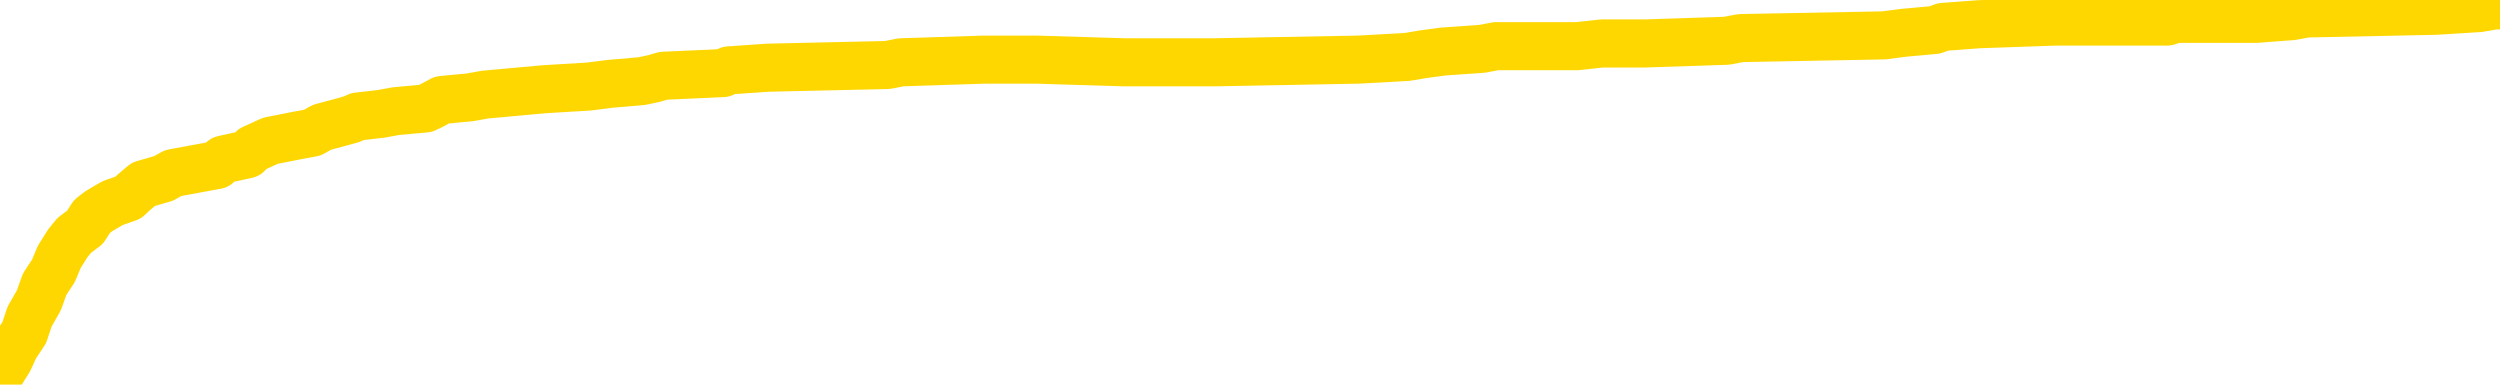 <svg xmlns="http://www.w3.org/2000/svg" version="1.1" viewBox="0 0 6500 1000">
	<path fill="none" stroke="gold" stroke-width="125" stroke-linecap="round" stroke-linejoin="round" d="M0 15752  L-796150 15752 L-795965 15745 L-795475 15731 L-795182 15724 L-794870 15710 L-794636 15703 L-794583 15689 L-794523 15675 L-794370 15668 L-794330 15654 L-794197 15647 L-793905 15640 L-793364 15640 L-792754 15633 L-792706 15633 L-792066 15626 L-792032 15626 L-791507 15626 L-791374 15619 L-790984 15604 L-790656 15590 L-790539 15576 L-790327 15562 L-789610 15562 L-789040 15555 L-788933 15555 L-788759 15548 L-788537 15534 L-788136 15527 L-788110 15513 L-787182 15499 L-787095 15485 L-787012 15471 L-786942 15457 L-786645 15450 L-786493 15436 L-784603 15443 L-784502 15443 L-784240 15443 L-783946 15450 L-783805 15436 L-783556 15436 L-783520 15429 L-783362 15422 L-782898 15407 L-782645 15400 L-782433 15386 L-782182 15379 L-781833 15372 L-780906 15358 L-780812 15344 L-780401 15337 L-779230 15323 L-778041 15316 L-777949 15302 L-777922 15288 L-777655 15274 L-777357 15260 L-777228 15246 L-777190 15232 L-776376 15232 L-775992 15239 L-774931 15246 L-774870 15246 L-774605 15386 L-774134 15520 L-773941 15654 L-773678 15787 L-773341 15780 L-773205 15773 L-772750 15766 L-772006 15759 L-771989 15752 L-771824 15738 L-771755 15738 L-771239 15731 L-770211 15731 L-770014 15724 L-769526 15717 L-769164 15710 L-768755 15710 L-768370 15717 L-766666 15717 L-766568 15717 L-766496 15717 L-766435 15717 L-766251 15710 L-765914 15710 L-765274 15703 L-765197 15696 L-765135 15696 L-764949 15689 L-764869 15689 L-764692 15682 L-764673 15675 L-764443 15675 L-764055 15668 L-763166 15668 L-763127 15661 L-763039 15654 L-763011 15640 L-762003 15633 L-761853 15619 L-761829 15612 L-761696 15604 L-761657 15597 L-760398 15590 L-760340 15590 L-759801 15583 L-759748 15583 L-759702 15583 L-759306 15576 L-759167 15569 L-758967 15562 L-758820 15562 L-758656 15562 L-758379 15569 L-758020 15569 L-757468 15562 L-756823 15555 L-756564 15541 L-756410 15534 L-756010 15527 L-755969 15520 L-755849 15513 L-755787 15520 L-755773 15520 L-755679 15520 L-755386 15513 L-755235 15485 L-754904 15471 L-754827 15457 L-754751 15450 L-754524 15429 L-754458 15415 L-754230 15400 L-754177 15386 L-754013 15379 L-753007 15372 L-752824 15365 L-752273 15358 L-751880 15344 L-751482 15337 L-750632 15323 L-750554 15316 L-749975 15309 L-749533 15309 L-749292 15302 L-749135 15302 L-748734 15288 L-748714 15288 L-748269 15281 L-747863 15274 L-747728 15260 L-747552 15246 L-747416 15232 L-747166 15218 L-746166 15210 L-746084 15203 L-745948 15196 L-745910 15189 L-745020 15182 L-744804 15175 L-744361 15168 L-744243 15161 L-744187 15154 L-743510 15154 L-743410 15147 L-743381 15147 L-742040 15140 L-741634 15133 L-741594 15126 L-740666 15119 L-740568 15112 L-740435 15105 L-740031 15098 L-740004 15091 L-739911 15084 L-739695 15077 L-739284 15063 L-738130 15049 L-737839 15035 L-737810 15021 L-737202 15014 L-736952 14999 L-736932 14992 L-736003 14985 L-735951 14971 L-735829 14964 L-735812 14950 L-735656 14943 L-735480 14929 L-735344 14922 L-735287 14915 L-735179 14908 L-735094 14901 L-734861 14894 L-734786 14887 L-734477 14880 L-734360 14873 L-734190 14866 L-734099 14859 L-733996 14859 L-733973 14852 L-733896 14852 L-733798 14838 L-733431 14831 L-733326 14824 L-732823 14817 L-732371 14809 L-732333 14802 L-732309 14795 L-732268 14788 L-732139 14781 L-732038 14774 L-731597 14767 L-731315 14760 L-730722 14753 L-730592 14746 L-730318 14732 L-730165 14725 L-730012 14718 L-729927 14704 L-729849 14697 L-729663 14690 L-729612 14690 L-729585 14683 L-729505 14676 L-729482 14669 L-729199 14655 L-728595 14641 L-727599 14634 L-727301 14627 L-726568 14620 L-726323 14612 L-726233 14605 L-725656 14598 L-724957 14591 L-724205 14584 L-723887 14577 L-723504 14563 L-723427 14556 L-722792 14549 L-722607 14542 L-722519 14542 L-722390 14542 L-722077 14535 L-722027 14528 L-721885 14521 L-721864 14514 L-720896 14507 L-720351 14500 L-719872 14500 L-719811 14500 L-719488 14500 L-719466 14493 L-719404 14493 L-719194 14486 L-719117 14479 L-719062 14472 L-719040 14465 L-719000 14458 L-718985 14451 L-718227 14444 L-718211 14437 L-717412 14430 L-717259 14423 L-716354 14415 L-715848 14408 L-715618 14394 L-715577 14394 L-715462 14387 L-715285 14380 L-714531 14387 L-714396 14380 L-714232 14373 L-713914 14366 L-713738 14352 L-712716 14338 L-712692 14324 L-712441 14317 L-712228 14303 L-711594 14296 L-711356 14282 L-711324 14268 L-711146 14254 L-711065 14240 L-710976 14233 L-710911 14219 L-710471 14204 L-710448 14197 L-709907 14190 L-709651 14183 L-709156 14176 L-708279 14169 L-708242 14162 L-708189 14155 L-708148 14148 L-708031 14141 L-707755 14134 L-707547 14120 L-707350 14106 L-707327 14092 L-707277 14078 L-707237 14071 L-707160 14064 L-706562 14050 L-706502 14043 L-706399 14036 L-706244 14029 L-705612 14022 L-704932 14014 L-704629 14000 L-704282 13993 L-704084 13986 L-704036 13972 L-703716 13965 L-703088 13958 L-702942 13951 L-702905 13944 L-702847 13937 L-702771 13923 L-702529 13923 L-702441 13916 L-702347 13909 L-702053 13902 L-701919 13895 L-701859 13888 L-701822 13874 L-701550 13874 L-700544 13867 L-700368 13860 L-700317 13860 L-700025 13853 L-699832 13839 L-699499 13832 L-698993 13825 L-698431 13810 L-698416 13796 L-698399 13789 L-698299 13775 L-698184 13761 L-698145 13747 L-698107 13740 L-698042 13740 L-698014 13733 L-697875 13740 L-697582 13740 L-697532 13740 L-697427 13740 L-697162 13733 L-696697 13726 L-696553 13726 L-696498 13712 L-696441 13705 L-696250 13698 L-695885 13691 L-695670 13691 L-695476 13691 L-695418 13691 L-695359 13677 L-695205 13670 L-694935 13663 L-694505 13698 L-694490 13698 L-694413 13691 L-694349 13684 L-694219 13635 L-694196 13628 L-693912 13621 L-693864 13613 L-693809 13606 L-693347 13599 L-693308 13599 L-693268 13592 L-693077 13585 L-692597 13578 L-692110 13571 L-692093 13564 L-692055 13557 L-691799 13550 L-691722 13536 L-691492 13529 L-691476 13515 L-691181 13501 L-690739 13494 L-690292 13487 L-689787 13480 L-689634 13473 L-689347 13466 L-689307 13452 L-688976 13445 L-688754 13438 L-688237 13424 L-688161 13416 L-687913 13402 L-687719 13388 L-687659 13381 L-686882 13374 L-686808 13374 L-686578 13367 L-686561 13367 L-686499 13360 L-686304 13353 L-685840 13353 L-685816 13346 L-685687 13346 L-684386 13346 L-684369 13346 L-684292 13339 L-684198 13339 L-683981 13339 L-683829 13332 L-683651 13339 L-683597 13346 L-683310 13353 L-683270 13353 L-682900 13353 L-682460 13353 L-682277 13353 L-681956 13346 L-681661 13346 L-681215 13332 L-681143 13325 L-680681 13311 L-680243 13304 L-680061 13297 L-678607 13283 L-678475 13276 L-678018 13262 L-677792 13255 L-677405 13241 L-676889 13227 L-675935 13212 L-675140 13198 L-674466 13191 L-674040 13177 L-673729 13170 L-673499 13149 L-672816 13128 L-672803 13107 L-672593 13079 L-672571 13072 L-672397 13058 L-671447 13051 L-671179 13037 L-670363 13030 L-670053 13015 L-670015 13008 L-669958 12994 L-669341 12987 L-668703 12973 L-667077 12966 L-666403 12959 L-665761 12959 L-665684 12959 L-665627 12959 L-665592 12959 L-665563 12952 L-665451 12938 L-665434 12931 L-665411 12924 L-665257 12917 L-665204 12903 L-665126 12896 L-665007 12889 L-664909 12882 L-664792 12875 L-664522 12861 L-664252 12854 L-664235 12840 L-664035 12833 L-663888 12818 L-663661 12811 L-663527 12804 L-663219 12797 L-663159 12790 L-662805 12776 L-662457 12769 L-662356 12762 L-662292 12748 L-662232 12741 L-661847 12727 L-661466 12720 L-661362 12713 L-661102 12706 L-660831 12692 L-660672 12685 L-660639 12678 L-660577 12671 L-660436 12664 L-660252 12657 L-660207 12650 L-659919 12650 L-659903 12643 L-659670 12643 L-659609 12636 L-659571 12636 L-658991 12629 L-658857 12621 L-658834 12593 L-658816 12544 L-658798 12488 L-658782 12432 L-658758 12375 L-658742 12333 L-658720 12284 L-658704 12235 L-658681 12206 L-658664 12178 L-658642 12157 L-658625 12143 L-658576 12122 L-658504 12101 L-658470 12066 L-658446 12038 L-658410 12009 L-658369 11981 L-658332 11967 L-658316 11939 L-658292 11918 L-658255 11904 L-658238 11883 L-658215 11869 L-658197 11855 L-658178 11841 L-658162 11827 L-658133 11805 L-658107 11784 L-658062 11777 L-658045 11763 L-658003 11756 L-657955 11742 L-657885 11728 L-657869 11714 L-657853 11700 L-657791 11693 L-657752 11686 L-657713 11679 L-657547 11672 L-657482 11665 L-657466 11658 L-657421 11644 L-657363 11637 L-657150 11630 L-657117 11622 L-657075 11615 L-656997 11608 L-656459 11601 L-656381 11594 L-656277 11580 L-656188 11573 L-656012 11566 L-655661 11559 L-655505 11552 L-655068 11545 L-654911 11538 L-654781 11531 L-654077 11517 L-653876 11510 L-652916 11496 L-652433 11489 L-652334 11489 L-652242 11482 L-651997 11475 L-651924 11468 L-651481 11454 L-651385 11447 L-651370 11440 L-651353 11433 L-651329 11425 L-650863 11418 L-650646 11411 L-650506 11404 L-650212 11397 L-650124 11390 L-650082 11383 L-650053 11376 L-649880 11369 L-649821 11362 L-649745 11355 L-649664 11348 L-649595 11348 L-649285 11341 L-649200 11334 L-648986 11327 L-648951 11320 L-648268 11313 L-648169 11306 L-647964 11299 L-647918 11292 L-647639 11285 L-647577 11278 L-647560 11264 L-647482 11257 L-647174 11243 L-647149 11236 L-647096 11221 L-647073 11214 L-646950 11207 L-646815 11193 L-646570 11186 L-646445 11186 L-645798 11179 L-645782 11179 L-645757 11179 L-645577 11165 L-645501 11158 L-645409 11151 L-644981 11144 L-644565 11137 L-644172 11123 L-644094 11116 L-644075 11109 L-643711 11102 L-643475 11095 L-643247 11088 L-642934 11081 L-642856 11074 L-642775 11060 L-642597 11046 L-642581 11039 L-642316 11024 L-642236 11017 L-642006 11010 L-641780 11003 L-641464 11003 L-641289 10996 L-640928 10996 L-640536 10989 L-640467 10975 L-640403 10968 L-640262 10954 L-640211 10947 L-640109 10933 L-639607 10926 L-639410 10919 L-639163 10912 L-638978 10905 L-638678 10898 L-638602 10891 L-638436 10877 L-637552 10870 L-637523 10856 L-637400 10842 L-636821 10835 L-636743 10827 L-636030 10827 L-635718 10827 L-635505 10827 L-635488 10827 L-635102 10827 L-634577 10813 L-634130 10806 L-633801 10799 L-633648 10792 L-633322 10792 L-633144 10785 L-633062 10785 L-632856 10771 L-632681 10764 L-631752 10757 L-630862 10750 L-630823 10743 L-630595 10743 L-630216 10736 L-629428 10729 L-629194 10722 L-629118 10715 L-628761 10708 L-628189 10694 L-627922 10687 L-627536 10680 L-627432 10680 L-627262 10680 L-626644 10680 L-626432 10680 L-626124 10680 L-626071 10673 L-625944 10666 L-625891 10659 L-625771 10652 L-625435 10638 L-624476 10630 L-624345 10616 L-624143 10609 L-623512 10602 L-623200 10595 L-622786 10588 L-622759 10581 L-622614 10574 L-622194 10567 L-620861 10567 L-620814 10560 L-620686 10546 L-620669 10539 L-620091 10525 L-619885 10518 L-619856 10511 L-619815 10504 L-619757 10497 L-619720 10490 L-619641 10483 L-619499 10476 L-619044 10469 L-618926 10462 L-618641 10455 L-618268 10448 L-618172 10441 L-617845 10434 L-617491 10426 L-617321 10419 L-617273 10412 L-617164 10405 L-617075 10398 L-617047 10391 L-616971 10377 L-616668 10370 L-616634 10356 L-616562 10349 L-616194 10342 L-615859 10335 L-615778 10335 L-615558 10328 L-615387 10321 L-615359 10314 L-614862 10307 L-614313 10293 L-613432 10286 L-613334 10272 L-613257 10265 L-612982 10258 L-612735 10244 L-612661 10237 L-612599 10222 L-612481 10215 L-612438 10208 L-612328 10201 L-612251 10187 L-611551 10180 L-611305 10173 L-611265 10166 L-611109 10159 L-610510 10159 L-610283 10159 L-610191 10159 L-609716 10159 L-609118 10145 L-608599 10138 L-608578 10131 L-608432 10124 L-608112 10124 L-607570 10124 L-607338 10124 L-607168 10124 L-606681 10117 L-606454 10110 L-606369 10103 L-606023 10096 L-605697 10096 L-605174 10089 L-604846 10082 L-604246 10075 L-604048 10061 L-603996 10054 L-603956 10047 L-603675 10040 L-602990 10025 L-602680 10018 L-602655 10004 L-602464 9997 L-602241 9990 L-602155 9983 L-601491 9969 L-601467 9962 L-601245 9948 L-600915 9941 L-600563 9927 L-600358 9920 L-600126 9906 L-599868 9899 L-599678 9885 L-599631 9878 L-599404 9871 L-599369 9864 L-599213 9857 L-598999 9850 L-598825 9843 L-598734 9836 L-598457 9828 L-598213 9821 L-597898 9814 L-597472 9814 L-597434 9814 L-596951 9814 L-596718 9814 L-596506 9807 L-596280 9800 L-595730 9800 L-595483 9793 L-594649 9793 L-594593 9786 L-594571 9779 L-594413 9772 L-593952 9765 L-593911 9758 L-593571 9744 L-593438 9737 L-593215 9730 L-592643 9723 L-592171 9716 L-591976 9709 L-591784 9702 L-591594 9695 L-591492 9688 L-591124 9681 L-591078 9674 L-590996 9667 L-589703 9660 L-589655 9653 L-589386 9653 L-589241 9653 L-588690 9653 L-588573 9646 L-588492 9639 L-588132 9631 L-587909 9624 L-587627 9617 L-587298 9603 L-586790 9596 L-586678 9589 L-586599 9582 L-586435 9575 L-586140 9575 L-585672 9575 L-585475 9582 L-585425 9582 L-584775 9575 L-584653 9568 L-584199 9568 L-584163 9561 L-583695 9554 L-583584 9547 L-583568 9540 L-583352 9540 L-583171 9533 L-582639 9533 L-581609 9533 L-581410 9526 L-580952 9519 L-580003 9505 L-579905 9498 L-579551 9484 L-579490 9477 L-579476 9470 L-579440 9463 L-579071 9456 L-578951 9449 L-578709 9442 L-578545 9434 L-578358 9427 L-578237 9420 L-577166 9406 L-576308 9399 L-576096 9385 L-575999 9378 L-575825 9364 L-575491 9357 L-575420 9350 L-575362 9343 L-575186 9343 L-574798 9336 L-574562 9329 L-574451 9322 L-574334 9315 L-573353 9308 L-573328 9301 L-572733 9287 L-572701 9287 L-572552 9280 L-572268 9273 L-571356 9273 L-570410 9273 L-570257 9266 L-570155 9266 L-570023 9259 L-569880 9252 L-569854 9245 L-569739 9238 L-569521 9230 L-568839 9223 L-568710 9216 L-568407 9209 L-568167 9195 L-567834 9188 L-567195 9181 L-566853 9167 L-566791 9160 L-566636 9160 L-565714 9160 L-565244 9160 L-565200 9160 L-565187 9153 L-565146 9146 L-565124 9139 L-565097 9132 L-564953 9125 L-564531 9118 L-564195 9118 L-564004 9111 L-563576 9111 L-563388 9104 L-562999 9090 L-562465 9083 L-562092 9076 L-562070 9076 L-561820 9069 L-561702 9062 L-561626 9055 L-561491 9048 L-561451 9041 L-561371 9033 L-560977 9026 L-560481 9019 L-560369 9005 L-560196 8998 L-559888 8991 L-559440 8984 L-559117 8977 L-558975 8963 L-558548 8949 L-558394 8935 L-558339 8921 L-557525 8914 L-557506 8907 L-557134 8900 L-557077 8900 L-555948 8893 L-555880 8893 L-555322 8886 L-555127 8879 L-554991 8872 L-554757 8865 L-554410 8858 L-554376 8844 L-554340 8836 L-554272 8822 L-553923 8815 L-553751 8808 L-553266 8801 L-553250 8794 L-552925 8787 L-552767 8780 L-551626 8766 L-551602 8759 L-551410 8745 L-551216 8738 L-550966 8731 L-550949 8724 L-549929 8717 L-549631 8710 L-549556 8703 L-549420 8689 L-549244 8682 L-548667 8668 L-548451 8661 L-548388 8654 L-548257 8647 L-548220 8632 L-547697 8625 L-547559 11397 L-547545 11397 L-547522 11397 L-547501 11397 L-547274 8618 L-546498 8618 L-546457 8618 L-546089 8618 L-546011 8611 L-545959 8604 L-545286 8597 L-544543 8590 L-544118 8590 L-543671 8583 L-542609 8576 L-542297 8562 L-541887 8562 L-541815 8555 L-541291 8555 L-541196 8555 L-541179 8555 L-540734 8548 L-540548 8534 L-539768 8520 L-539096 8513 L-538684 8492 L-538452 8478 L-538311 8471 L-538230 8457 L-538209 8450 L-538133 8450 L-538005 8443 L-537688 8450 L-537464 8450 L-537139 8443 L-537077 8443 L-536707 8443 L-536674 8443 L-536465 8443 L-535797 8443 L-535720 8443 L-535562 8428 L-535451 8428 L-535125 8421 L-534970 8414 L-534629 8414 L-534572 8400 L-534234 8386 L-534030 8379 L-533977 8365 L-532601 8358 L-532471 8351 L-532038 8344 L-531717 8337 L-530890 8323 L-530766 8316 L-530035 8302 L-529880 8288 L-529839 8281 L-529785 8274 L-529762 8267 L-529648 8260 L-529352 8253 L-529062 8246 L-529007 8238 L-528887 8231 L-528856 8224 L-528757 8217 L-528313 8217 L-528161 8210 L-527326 8210 L-526784 8203 L-526449 8203 L-526434 8196 L-526358 8189 L-526242 8182 L-526047 8175 L-525783 8168 L-524948 8161 L-524852 8154 L-524330 8147 L-524289 8140 L-524189 8133 L-523361 8133 L-523226 8126 L-522887 8126 L-522333 8119 L-521954 8112 L-521791 8105 L-521481 8098 L-520668 8091 L-520362 8084 L-520094 8084 L-519772 8084 L-519451 8091 L-519176 8091 L-518347 8077 L-518252 8070 L-518160 8049 L-518055 8027 L-517668 8006 L-517188 7992 L-517172 7985 L-517053 7978 L-516685 7964 L-516590 7957 L-515756 7943 L-515679 7936 L-515380 7929 L-515289 7922 L-514882 7908 L-514772 7894 L-514072 7887 L-513599 7880 L-513539 7873 L-513320 7859 L-513047 7852 L-512934 7845 L-511906 7837 L-511520 7830 L-511500 7823 L-511167 7816 L-510922 7809 L-510489 7802 L-510379 7795 L-510261 7788 L-509809 7774 L-509219 7767 L-508883 7760 L-506990 7753 L-506876 7739 L-506664 7732 L-505346 7725 L-505239 6142 L-505174 4580 L-505137 3138 L-505075 3138 L-504576 4707 L-503901 6255 L-503879 7683 L-503609 7669 L-502640 7669 L-501951 7662 L-501789 7655 L-501248 7648 L-501159 7640 L-500139 7633 L-499192 7619 L-498826 7626 L-498723 7633 L-498135 7633 L-498076 7633 L-497975 7626 L-497535 7612 L-497427 7605 L-496986 7598 L-495986 7577 L-495729 7556 L-495627 7535 L-495496 7521 L-495130 7507 L-494549 7493 L-494518 7486 L-494202 7479 L-492220 7472 L-492104 7465 L-492036 7465 L-491677 7458 L-490059 7451 L-489881 7451 L-489737 7451 L-488915 7458 L-488862 7465 L-488807 7465 L-488373 7465 L-487393 7472 L-487319 7472 L-486234 7465 L-486021 7465 L-485305 7451 L-484916 7443 L-484698 7429 L-484378 7415 L-483884 7401 L-483757 7394 L-483528 7380 L-483295 7366 L-483236 7359 L-482947 7352 L-482675 7338 L-481645 7331 L-479980 7324 L-479560 7317 L-479423 7310 L-479267 7310 L-478962 7303 L-478734 7289 L-478575 7282 L-478416 7268 L-478247 7254 L-478199 7247 L-478146 7239 L-478124 7239 L-477738 7232 L-477489 7232 L-477218 7232 L-477057 7232 L-476968 7232 L-475309 7232 L-475144 7239 L-474764 7232 L-474304 7232 L-473694 7218 L-472601 7211 L-472170 7204 L-472139 7197 L-472076 7190 L-472059 7183 L-470355 7176 L-470313 7169 L-469847 7162 L-469660 7155 L-469628 7141 L-469032 7134 L-468983 7127 L-468660 7120 L-468609 7113 L-468399 7106 L-468381 7099 L-468115 7085 L-468062 7078 L-467593 7071 L-467082 7057 L-467004 7057 L-466710 7050 L-466693 7042 L-466654 7035 L-466583 7028 L-466426 7021 L-465480 7021 L-465424 7021 L-464903 7021 L-464710 7014 L-464609 7014 L-464384 7007 L-463874 7007 L-463486 7197 L-463416 7197 L-463068 7190 L-462711 7183 L-461582 6979 L-461530 6965 L-461304 6958 L-461271 6951 L-461146 6937 L-461047 6937 L-460782 6937 L-460042 6944 L-459463 6944 L-459170 6944 L-458464 6944 L-458285 6937 L-458262 6937 L-457626 6930 L-457315 6923 L-456918 6923 L-456889 6916 L-456868 6909 L-456714 6902 L-456029 6902 L-456012 6902 L-455672 6902 L-455400 6895 L-455363 6888 L-455307 6874 L-455285 6867 L-455213 6860 L-454881 6853 L-454775 6845 L-454746 6831 L-454548 6824 L-454395 6817 L-453527 6810 L-452964 6796 L-452948 6796 L-452847 6789 L-452745 6796 L-452598 6796 L-452520 6796 L-452482 6789 L-452427 6782 L-452353 6775 L-452209 6768 L-451727 6768 L-451322 6761 L-450456 6768 L-450436 6768 L-450178 6768 L-450102 6768 L-450073 6761 L-450062 6747 L-450045 6740 L-449752 6733 L-449713 6726 L-449641 6719 L-449567 6712 L-449362 6705 L-449202 6684 L-448901 6663 L-448823 6634 L-448806 6613 L-448590 6599 L-448359 6599 L-448249 6606 L-447879 6613 L-447721 6613 L-447489 6613 L-447321 6613 L-447176 6606 L-447044 6599 L-445768 6585 L-445364 6571 L-445304 6564 L-445187 6550 L-444762 6543 L-444746 6529 L-444684 6522 L-444411 6508 L-444299 6501 L-444016 6487 L-443739 6480 L-443314 6466 L-443292 6459 L-443213 6452 L-443088 6444 L-442501 6437 L-442110 6430 L-441775 6423 L-441185 6416 L-441083 6416 L-440913 6409 L-440776 6409 L-439949 6402 L-438763 6395 L-438727 6388 L-438672 6388 L-438451 6381 L-438246 6381 L-438092 6381 L-437835 6374 L-437759 6367 L-437216 6360 L-437179 6353 L-436931 6346 L-436543 6339 L-435717 6332 L-435359 6325 L-435049 6325 L-434791 6318 L-434567 6311 L-434161 6304 L-434044 6297 L-433861 6290 L-433808 6290 L-433619 6283 L-433449 6276 L-433420 6269 L-433139 6262 L-432829 6255 L-432691 6247 L-432381 6240 L-432187 6240 L-432172 6233 L-431453 6233 L-431319 6219 L-431021 6212 L-430931 6205 L-430330 6205 L-430292 6198 L-430213 6191 L-429593 6184 L-429442 6170 L-429401 6163 L-429090 6156 L-428899 6149 L-428706 6135 L-428650 6121 L-428341 6114 L-428289 6107 L-428234 6114 L-428209 6114 L-428084 6114 L-427273 6107 L-427197 6100 L-426656 6093 L-426387 6086 L-425728 6079 L-424820 6072 L-424579 6065 L-424047 6058 L-423830 6051 L-422722 6058 L-422672 6058 L-421896 6058 L-421349 6051 L-421237 6043 L-421085 6029 L-421029 6022 L-420864 6015 L-420487 6008 L-420039 6001 L-419984 5994 L-419830 5987 L-419150 5980 L-418930 5973 L-418412 5966 L-417563 5952 L-417547 5945 L-415756 5938 L-415202 5931 L-415085 5924 L-414079 5917 L-414042 5910 L-413809 5910 L-413717 5910 L-413677 5910 L-413345 5903 L-412993 5896 L-412728 5882 L-412441 5875 L-412130 5861 L-411876 5846 L-411782 5839 L-411292 5832 L-411085 5825 L-410519 5818 L-410405 5825 L-410054 5818 L-410003 5818 L-409962 5818 L-409359 5804 L-408625 5790 L-408044 5776 L-407808 5762 L-407268 5741 L-407116 5727 L-406614 5720 L-406404 5706 L-406381 5706 L-406322 5699 L-405360 5699 L-405182 5692 L-404740 5685 L-404716 5671 L-404561 5664 L-404479 5664 L-404329 5671 L-403682 5671 L-403632 5664 L-402512 5657 L-401528 5649 L-401467 5642 L-400746 5635 L-399881 5628 L-399502 5621 L-399284 5621 L-398524 5614 L-398472 5607 L-398163 5593 L-397312 5593 L-397118 5586 L-396942 5579 L-396717 5579 L-396591 5572 L-396399 5572 L-396166 5565 L-395996 5572 L-395710 5565 L-395431 5565 L-395348 5558 L-395177 5551 L-395161 5537 L-395006 5530 L-394967 5523 L-394192 5516 L-394115 5516 L-393883 5502 L-393456 5495 L-393111 5488 L-392528 5481 L-392259 5481 L-392000 5481 L-391871 5467 L-391854 5460 L-391740 5453 L-391717 5445 L-391483 5438 L-391447 5431 L-390130 5431 L-390075 5424 L-389396 5410 L-388823 5410 L-388698 5410 L-388545 5410 L-388468 5410 L-388156 5396 L-387883 5389 L-387794 5375 L-387692 5375 L-386764 5368 L-386688 5368 L-386324 5368 L-386299 5361 L-386263 5354 L-385487 5340 L-385395 5333 L-385255 5326 L-384854 5319 L-384592 5319 L-384349 5326 L-384134 5319 L-384054 5319 L-383978 5319 L-383901 5319 L-383714 5326 L-383648 5326 L-383398 5326 L-383343 5319 L-383206 5312 L-383126 5298 L-383013 5291 L-382789 5284 L-382625 5277 L-382584 5270 L-382415 5263 L-382044 5256 L-382029 5248 L-381913 5241 L-381192 5234 L-381156 5227 L-381023 5227 L-380675 5220 L-380264 5220 L-380228 5220 L-380150 5213 L-380111 5206 L-379747 5199 L-379542 5192 L-379527 5185 L-379182 5178 L-378833 5178 L-378508 5178 L-378406 5171 L-378253 5171 L-378059 5164 L-377827 5164 L-377735 5164 L-377579 5164 L-377502 5164 L-377461 5157 L-377348 5150 L-377324 5143 L-377074 5143 L-376935 5129 L-376357 5108 L-375529 5094 L-375041 5080 L-374920 5073 L-374881 5066 L-374868 5059 L-374716 5044 L-374615 5030 L-374382 5023 L-373992 5009 L-373688 5002 L-373672 4995 L-373501 4988 L-373263 4974 L-372666 4974 L-372062 4967 L-372023 4967 L-371982 4967 L-371829 4960 L-371776 4953 L-371714 4946 L-371645 4939 L-371591 4925 L-371566 4918 L-371519 4911 L-371424 4897 L-371287 4890 L-371134 4883 L-371002 4876 L-370961 4876 L-370925 4869 L-370863 4862 L-370590 4847 L-370276 4840 L-370235 4826 L-370150 4819 L-369972 4812 L-369735 4805 L-369377 4798 L-369347 4791 L-368778 4784 L-368655 4777 L-368419 4770 L-368397 4770 L-368115 4763 L-367830 4763 L-367574 4763 L-367002 4756 L-366706 4749 L-366630 4742 L-365931 4735 L-365853 4728 L-365818 4721 L-365792 4714 L-365740 4700 L-365546 4693 L-365406 4679 L-365370 4672 L-365330 4665 L-364734 4658 L-364502 4650 L-364219 4700 L-364164 4742 L-364090 4791 L-364012 4833 L-363776 4819 L-363532 4812 L-363397 4805 L-363290 4798 L-363210 4791 L-362823 4777 L-362696 4770 L-362544 4763 L-362506 4756 L-362360 4749 L-362138 4742 L-361965 4735 L-361896 4728 L-361074 4714 L-361058 4714 L-360763 4707 L-359976 4700 L-359666 4700 L-359520 4693 L-359292 4686 L-359091 4672 L-358154 4665 L-358117 4658 L-358094 4650 L-358054 4636 L-357785 4629 L-357188 4622 L-357125 4615 L-357089 4608 L-357072 4601 L-356377 4601 L-356176 4601 L-356144 4601 L-355811 4601 L-355703 4594 L-355078 4580 L-354574 4573 L-354537 4559 L-354095 4559 L-353998 4552 L-353840 4552 L-353526 4552 L-353514 4552 L-353074 4559 L-352592 4566 L-352463 4566 L-352143 4566 L-352074 4559 L-351770 4559 L-351594 4552 L-351401 4545 L-351158 4531 L-350960 4517 L-350935 4503 L-350357 4496 L-350287 4489 L-349877 4482 L-349823 4475 L-349777 4468 L-349413 4461 L-349266 4453 L-349061 4446 L-348965 4446 L-348810 4439 L-348748 4432 L-348600 4418 L-348500 4411 L-347943 4411 L-347921 4425 L-347749 4432 L-347207 4439 L-347146 4439 L-347092 4425 L-347063 4411 L-346992 4404 L-346976 4390 L-346912 4383 L-346876 4369 L-346721 4362 L-346395 4355 L-345829 4348 L-345815 4341 L-345753 4327 L-345651 4313 L-345605 4313 L-345362 4306 L-344940 4306 L-344786 4306 L-343044 4292 L-342502 4285 L-341559 4278 L-341150 4271 L-340608 4257 L-340412 4249 L-340243 4242 L-339948 4235 L-339833 4228 L-339818 4228 L-339663 4221 L-339523 4214 L-339447 4200 L-339315 4200 L-338967 4200 L-338596 4207 L-337998 4207 L-337822 4207 L-337666 4200 L-337397 4193 L-337246 4193 L-336955 4214 L-336931 4228 L-336848 4242 L-336620 4257 L-335921 4249 L-335794 4242 L-335363 4235 L-335269 4228 L-334064 4228 L-334015 4221 L-333721 4221 L-333318 4214 L-333042 4200 L-333023 4193 L-332905 4186 L-332829 4179 L-332647 4172 L-332167 4165 L-331716 4151 L-331306 4144 L-331275 4137 L-330857 4130 L-330743 4130 L-330625 4130 L-330610 4130 L-330415 4123 L-330394 4109 L-330162 4102 L-329718 4095 L-329399 4081 L-328934 4081 L-328769 4074 L-328614 4067 L-328458 4067 L-328005 4067 L-327686 4067 L-327631 4074 L-327260 4074 L-327222 4081 L-326895 4081 L-326779 4074 L-326680 4067 L-326354 4052 L-325967 4045 L-325706 4038 L-325348 4024 L-325091 4017 L-322921 4010 L-322872 4003 L-322849 3996 L-322438 3996 L-322376 3996 L-322306 4003 L-322075 4003 L-321764 3996 L-321461 3982 L-321417 3975 L-321109 3968 L-320976 3961 L-320759 3954 L-320047 3947 L-319892 3947 L-319754 3940 L-319605 3940 L-319584 3940 L-319390 3933 L-319364 3926 L-319273 3919 L-319251 3912 L-319235 3905 L-319135 3898 L-318206 3891 L-317748 3891 L-316656 3877 L-316234 3877 L-315830 3870 L-315791 3863 L-315538 3855 L-314763 3841 L-314747 3834 L-314722 3827 L-314529 3820 L-313793 3813 L-313524 3806 L-313483 3799 L-313084 3785 L-313059 3778 L-312270 3771 L-311590 3764 L-310219 3757 L-309949 3750 L-309900 3743 L-309363 3729 L-309330 3722 L-309228 3708 L-308904 3701 L-308825 3694 L-308556 3694 L-307643 3687 L-307505 3687 L-307256 3673 L-306710 3673 L-306288 3666 L-306095 3658 L-306080 3658 L-305942 3644 L-305848 3637 L-305721 3630 L-305461 3623 L-305436 3609 L-305345 3602 L-305035 3595 L-304974 3588 L-304857 3588 L-304508 3588 L-303697 3588 L-303466 3574 L-302637 3574 L-302405 3560 L-302188 3553 L-301669 3553 L-301031 3546 L-300615 3539 L-300293 3532 L-299812 3525 L-299386 3525 L-299325 3518 L-298977 3518 L-298936 3511 L-298922 3504 L-298823 3490 L-298777 3490 L-298292 3483 L-297491 3483 L-297156 3483 L-296075 3476 L-295595 3469 L-295572 3462 L-295432 3454 L-294876 3447 L-294180 3440 L-293871 3433 L-293649 3426 L-293544 3419 L-293442 3405 L-292770 3398 L-292676 3391 L-292654 3391 L-292577 3384 L-292399 3384 L-292227 3384 L-292046 3377 L-292033 3370 L-291957 3363 L-291792 3356 L-291277 3349 L-291262 3342 L-291121 3342 L-290759 3335 L-290734 3335 L-290604 3328 L-290579 3321 L-290217 3314 L-289692 3300 L-289598 3293 L-289382 3279 L-289289 3272 L-289264 3265 L-288800 3257 L-288723 3257 L-288321 3250 L-287870 3250 L-286618 3243 L-286580 3236 L-286148 3229 L-286115 3222 L-285396 3215 L-285220 3208 L-285085 3201 L-284778 3194 L-284723 3187 L-284698 3173 L-284682 3159 L-284507 3152 L-284318 3145 L-283810 3145 L-283436 3089 L-283098 3025 L-283059 2969 L-282340 2920 L-282247 2913 L-282208 2906 L-281666 2906 L-281643 2899 L-281241 2892 L-280815 2885 L-280544 2885 L-280365 2878 L-280119 2864 L-280095 2856 L-280039 2842 L-279422 2835 L-278919 2828 L-278532 2828 L-277913 2835 L-277697 2835 L-277542 2842 L-276250 2828 L-276150 2821 L-275708 2807 L-275377 2800 L-275076 2786 L-274834 2779 L-274099 2765 L-273520 2758 L-272690 2751 L-272590 2744 L-272032 2737 L-271894 2730 L-270253 2723 L-270192 2723 L-270098 2723 L-269131 2723 L-268953 2716 L-268666 2716 L-268449 2716 L-268370 2709 L-268099 2709 L-267984 2702 L-267831 2695 L-267520 2688 L-267442 2681 L-267351 2681 L-267274 2674 L-267157 2674 L-266978 2667 L-266886 2659 L-266848 2652 L-266345 2652 L-266126 2645 L-265997 2645 L-265842 2638 L-265787 2631 L-265663 2631 L-265278 2624 L-264769 2617 L-264697 2610 L-264217 2603 L-264140 2596 L-264039 2596 L-263806 2589 L-263341 2589 L-263111 2589 L-263095 2589 L-262863 2589 L-262708 2589 L-262646 2589 L-262453 2582 L-262183 2568 L-261431 2561 L-260478 2561 L-260442 2554 L-260217 2554 L-259777 2554 L-259497 2540 L-259148 2533 L-258079 2526 L-257151 2526 L-257020 2526 L-256974 2526 L-256904 2519 L-256750 2519 L-256672 2505 L-256499 2491 L-256064 2477 L-255860 2470 L-255799 2455 L-255217 2448 L-255063 2434 L-254947 2427 L-254907 2420 L-254737 2413 L-254600 2406 L-254390 2392 L-254312 2385 L-254289 2378 L-254080 2364 L-253670 2357 L-253646 2350 L-253422 2343 L-253277 2336 L-253242 2329 L-253229 2322 L-253206 2315 L-252973 2308 L-252788 2301 L-252570 2294 L-252545 2287 L-251856 2280 L-251752 2273 L-251717 2266 L-251696 2258 L-251502 2251 L-251449 2244 L-251332 2230 L-251250 2230 L-251139 2223 L-250825 2216 L-250365 2209 L-250110 2202 L-249876 2188 L-249746 2181 L-249394 2174 L-249335 2167 L-249182 2160 L-248610 2146 L-248523 2139 L-248370 2125 L-248074 2111 L-247704 2097 L-247401 2083 L-247324 2076 L-246920 2069 L-246751 2069 L-246607 2069 L-246067 2069 L-246007 2069 L-245991 2054 L-245825 2047 L-245619 2040 L-245544 2040 L-245451 2033 L-245042 2026 L-245026 2019 L-245002 2019 L-244809 2012 L-244733 2076 L-244562 2139 L-244500 2195 L-244484 2258 L-243970 2251 L-243749 2244 L-243130 2230 L-242876 2223 L-242682 2216 L-242643 2209 L-242569 2209 L-242504 2209 L-241854 2209 L-241815 2216 L-241641 2216 L-241575 2216 L-240901 2216 L-240512 2202 L-240250 2195 L-240012 2188 L-239934 2174 L-239919 2160 L-239717 2153 L-239346 2139 L-239121 2132 L-238485 2125 L-238465 2125 L-238078 2118 L-237984 2118 L-237926 2111 L-237650 2104 L-237341 2104 L-237264 2097 L-236412 2104 L-236070 2139 L-235633 2181 L-235199 2216 L-234704 2251 L-234554 2244 L-234286 2251 L-233048 2258 L-232991 2273 L-231227 2280 L-231037 2273 L-230027 2266 L-229876 2258 L-229500 2273 L-229179 2287 L-228574 2301 L-228504 2315 L-228327 2308 L-227499 2301 L-227360 2294 L-226973 2287 L-226789 2280 L-226745 2273 L-226625 2266 L-226415 2258 L-225968 2244 L-225620 2237 L-225488 2230 L-225079 2223 L-224728 2223 L-224443 2216 L-224250 2209 L-224095 2209 L-223931 2202 L-223863 2195 L-223763 2195 L-223529 2188 L-223413 2188 L-223360 2181 L-222818 2181 L-222354 2174 L-221172 2174 L-221038 2174 L-221014 2174 L-220961 2174 L-220293 2174 L-219259 2160 L-219065 2153 L-218885 2146 L-218733 2146 L-218693 2139 L-218678 2139 L-218616 2132 L-218291 2125 L-217131 2118 L-216937 2111 L-216760 2104 L-215646 2097 L-214786 2090 L-214680 2090 L-214206 2083 L-214014 2083 L-211692 2076 L-211614 2069 L-211493 2054 L-211459 2047 L-211421 2033 L-211327 2012 L-211111 1998 L-210530 1984 L-210144 1977 L-209371 1970 L-209293 1963 L-208596 1963 L-208054 1963 L-208013 1956 L-207883 1956 L-207419 1949 L-207381 1942 L-207246 1935 L-206878 1928 L-206848 1921 L-206698 1921 L-206297 1914 L-204473 1921 L-203666 1914 L-202948 1914 L-202931 1914 L-202617 1900 L-202056 1893 L-201554 1886 L-201035 1879 L-201014 1872 L-199270 1864 L-199101 1857 L-198905 1850 L-198011 1843 L-197493 1829 L-197282 1822 L-197024 1815 L-196315 1808 L-195365 1801 L-194707 1794 L-194667 1780 L-194381 1773 L-194298 1766 L-194203 1766 L-194071 1759 L-193994 1759 L-193259 1759 L-192921 1752 L-192872 1759 L-192616 1759 L-192330 1752 L-191904 1752 L-191324 1745 L-191065 1745 L-190914 1738 L-190666 1738 L-190628 1738 L-189831 1731 L-189793 1724 L-189616 1724 L-189207 1710 L-188978 1710 L-188902 1710 L-188771 1710 L-188654 1703 L-188306 1696 L-188243 1689 L-188090 1682 L-187350 1675 L-187238 1668 L-187068 1660 L-187029 1653 L-186734 1653 L-186333 1653 L-186157 1653 L-186062 1653 L-185753 1646 L-184951 1639 L-184493 1625 L-183973 1618 L-183484 1611 L-182789 1604 L-181742 1597 L-181474 1597 L-181419 1590 L-181259 1590 L-181007 1590 L-180761 1583 L-180682 1576 L-180468 1562 L-180156 1555 L-179693 1541 L-179678 1534 L-179382 1534 L-179369 1527 L-178378 1520 L-177705 1513 L-177370 1499 L-176754 1499 L-176617 1492 L-175978 1485 L-175848 1478 L-174897 1463 L-174798 1449 L-174238 1442 L-173829 1442 L-173401 1442 L-173310 1435 L-172475 1435 L-172112 1435 L-172072 1442 L-171940 1449 L-171763 1449 L-171547 1449 L-171493 1442 L-171336 1428 L-171083 1421 L-169983 1414 L-169906 1407 L-169686 1400 L-169555 1386 L-169519 1379 L-169325 1372 L-169226 1365 L-168742 1358 L-168458 1351 L-168298 1344 L-168203 1330 L-167931 1323 L-167662 1316 L-167646 1288 L-167507 1266 L-167369 1245 L-167042 1217 L-166733 1203 L-166692 1196 L-166616 1182 L-166501 1175 L-165651 1161 L-165324 1154 L-164993 1147 L-164860 1147 L-164644 1147 L-164628 1147 L-163947 1147 L-163854 1133 L-163830 1126 L-163815 1112 L-163776 1105 L-163364 1091 L-163095 1084 L-163055 1077 L-162687 1077 L-162477 1070 L-161394 1070 L-161378 1062 L-161349 1055 L-161329 1055 L-160952 1041 L-160697 1034 L-160449 1020 L-160310 1006 L-160178 999 L-159846 992 L-159753 985 L-159692 978 L-159134 971 L-159073 964 L-158917 957 L-158722 950 L-158530 943 L-158515 936 L-158476 929 L-158437 922 L-158166 915 L-158043 908 L-158011 901 L-157911 901 L-157756 901 L-157615 901 L-157330 894 L-157005 894 L-156309 887 L-156286 887 L-155777 887 L-154931 887 L-154568 880 L-154413 873 L-153809 873 L-153639 873 L-153579 873 L-153523 865 L-152468 858 L-152449 858 L-151544 858 L-151522 858 L-151355 851 L-151113 851 L-151063 844 L-151008 830 L-150871 823 L-150831 816 L-149903 809 L-149848 809 L-149726 809 L-149654 809 L-149538 809 L-149360 816 L-148377 809 L-148238 809 L-148120 795 L-147826 781 L-147579 774 L-147542 767 L-147487 774 L-147466 774 L-147333 774 L-147254 774 L-147116 767 L-146493 767 L-146327 760 L-145862 760 L-145686 746 L-145669 739 L-145609 732 L-145493 725 L-145010 718 L-144314 711 L-143941 704 L-143772 697 L-142806 690 L-142651 683 L-142473 683 L-142381 676 L-142125 676 L-141955 676 L-141308 668 L-141297 668 L-140717 661 L-140579 661 L-140524 647 L-139788 640 L-139750 633 L-139672 633 L-139030 626 L-138256 626 L-138163 619 L-138114 619 L-138099 612 L-138063 612 L-138047 598 L-137984 591 L-137968 584 L-137948 584 L-137793 577 L-137754 570 L-137738 563 L-137699 556 L-137559 549 L-137483 542 L-137118 535 L-136770 528 L-135997 521 L-135394 514 L-135198 507 L-134968 507 L-134830 500 L-134192 500 L-133903 493 L-133881 493 L-133421 486 L-133188 486 L-133133 479 L-133095 471 L-132592 464 L-132042 457 L-131254 450 L-130131 450 L-129236 443 L-129149 443 L-128849 436 L-128777 429 L-128661 422 L-127485 415 L-127137 408 L-127114 401 L-126595 394 L-126448 387 L-126340 380 L-126131 373 L-125976 366 L-125953 359 L-125759 352 L-125683 345 L-125539 338 L-124738 331 L-124592 324 L-124312 317 L-124135 310 L-123825 303 L-123013 296 L-122085 296 L-120493 289 L-120250 282 L-119609 275 L-119413 267 L-119336 260 L-118818 253 L-118586 253 L-118563 246 L-118431 246 L-118092 239 L-118081 232 L-117865 225 L-117828 218 L-117286 211 L-116757 197 L-116689 190 L-116396 183 L-115849 169 L-115813 162 L-115761 155 L-115661 141 L-115429 141 L-114849 141 L-114751 148 L-114677 148 L-114345 141 L-113595 134 L-113556 127 L-112876 127 L-112722 127 L-112395 120 L-112179 113 L-111948 113 L-111651 106 L-111405 99 L-111054 92 L-111001 85 L-110242 78 L-109548 63 L-109198 49 L-108734 42 L-108101 35 L-107692 28 L-107614 35 L-107188 35 L-106545 28 L-106376 28 L-105634 21 L-105447 14 L-105152 7 L-104580 0 L-104554 -6 L-103535 -6 L-103048 -13 L-102955 -13 L-102894 -20 L-102606 -27 L-102320 -34 L-102258 -41 L-102078 -41 L-101367 -48 L-101192 -55 L-100993 -62 L-100841 -69 L-100750 -76 L-100688 -83 L-100146 -83 L-99836 -90 L-99744 -104 L-99666 -118 L-99099 -126 L-99008 -126 L-98753 -140 L-98427 -154 L-98389 -175 L-98235 -196 L-98003 -203 L-97681 -210 L-96548 -217 L-96349 -224 L-95823 -231 L-95579 -231 L-95333 -238 L-95253 -245 L-95233 -259 L-95156 -266 L-95101 -280 L-95023 -287 L-94984 -294 L-94806 -308 L-94769 -315 L-94537 -322 L-93299 -330 L-92973 -337 L-92933 -351 L-92151 -358 L-92004 -365 L-91013 -372 L-90806 -372 L-90381 -372 L-90253 -372 L-89849 -365 L-89761 -372 L-89104 -379 L-88397 -386 L-87788 -393 L-87595 -400 L-87362 -414 L-86744 -421 L-86448 -435 L-86008 -442 L-85854 -449 L-85699 -456 L-84943 -470 L-84592 -477 L-84190 -477 L-84152 -484 L-83145 -484 L-82826 -484 L-82579 -491 L-81879 -505 L-81805 -512 L-81493 -519 L-80413 -527 L-80222 -534 L-79988 -534 L-79793 -541 L-79293 -548 L-78539 -548 L-78425 -548 L-78225 -548 L-78184 -555 L-78091 -562 L-77778 -569 L-77690 -576 L-77574 -583 L-77256 -583 L-77187 -590 L-77162 -597 L-76800 -604 L-76762 -611 L-76545 -618 L-76042 -611 L-75439 -604 L-75228 -590 L-75075 -583 L-75037 -583 L-74993 -597 L-74958 -604 L-74826 -611 L-74416 -618 L-74046 -625 L-73992 -632 L-73976 -639 L-73897 -646 L-73487 -653 L-73334 -660 L-73318 -674 L-73279 -681 L-73100 -695 L-73024 -702 L-72793 -709 L-72003 -716 L-71925 -716 L-71190 -731 L-71035 -738 L-70795 -752 L-70733 -766 L-70648 -773 L-70625 -787 L-70507 -801 L-70493 -815 L-70431 -829 L-70394 -836 L-70300 -843 L-70277 -843 L-70161 -850 L-69928 -857 L-69758 -871 L-68938 -871 L-68537 -878 L-68382 -878 L-67877 -878 L-67763 -878 L-67166 -878 L-66792 -885 L-66740 -885 L-66547 -892 L-65850 -892 L-65812 -899 L-65667 -899 L-65442 -906 L-65180 -913 L-64806 -920 L-64380 -928 L-64251 -935 L-64231 -949 L-63738 -949 L-63041 -956 L-62810 -949 L-62656 -949 L-61688 -949 L-61463 -942 L-61185 -942 L-61169 -949 L-60643 -956 L-60114 -963 L-59966 -970 L-59947 -977 L-59405 -984 L-59095 -991 L-58977 -1005 L-58786 -1019 L-58649 -1033 L-58322 -1040 L-58206 -1047 L-57896 -1047 L-57470 -1054 L-57414 -1054 L-57181 -1047 L-57085 -1047 L-56952 -1047 L-56656 -1047 L-56541 -1054 L-56177 -1061 L-55864 -1061 L-55381 -1068 L-55211 -1075 L-54963 -1082 L-54747 -1089 L-54221 -1096 L-54035 -1110 L-53679 -1117 L-53044 -1125 L-52889 -1139 L-52149 -1146 L-51729 -1153 L-51549 -1160 L-51473 -1160 L-51342 -1167 L-51048 -1174 L-51007 -1181 L-50777 -1181 L-50584 -1188 L-50329 -1188 L-49903 -1195 L-49794 -1202 L-49175 -1202 L-48994 -1202 L-47782 -1202 L-47135 -1195 L-46984 -1195 L-46947 -1195 L-46815 -1195 L-46714 -1202 L-46698 -1209 L-46616 -1216 L-46405 -1223 L-46288 -1230 L-45925 -1237 L-45554 -1244 L-44857 -1251 L-44455 -1258 L-44350 -1265 L-44332 -1272 L-43387 -1279 L-43192 -1293 L-43040 -1300 L-42984 -1314 L-42228 -1314 L-42211 -1300 L-41722 -1293 L-41592 -1279 L-41399 -1279 L-40509 -1286 L-40469 -1293 L-40431 -1300 L-40354 -1307 L-40315 -1307 L-40238 -1314 L-40154 -1322 L-39890 -1329 L-39658 -1336 L-39595 -1343 L-39115 -1350 L-38778 -1350 L-38667 -1357 L-38474 -1364 L-38297 -1371 L-38238 -1371 L-38202 -1378 L-37932 -1385 L-37234 -1399 L-37181 -1413 L-36887 -1427 L-36485 -1441 L-35921 -1448 L-35048 -1455 L-34743 -1462 L-34705 -1469 L-34582 -1476 L-33984 -1483 L-33854 -1490 L-33654 -1497 L-33616 -1504 L-33003 -1511 L-32824 -1518 L-32809 -1533 L-32591 -1540 L-32513 -1554 L-32206 -1554 L-32074 -1561 L-31842 -1561 L-31507 -1561 L-31416 -1568 L-31315 -1575 L-31278 -1582 L-30734 -1582 L-30542 -1589 L-30001 -1596 L-29575 -1603 L-29443 -1603 L-29382 -1603 L-29150 -1603 L-29134 -1603 L-28646 -1596 L-28565 -1596 L-28547 -1596 L-27155 -1589 L-27019 -1589 L-26905 -1596 L-26271 -1603 L-26131 -1610 L-26013 -1617 L-25859 -1631 L-25823 -1638 L-25744 -1645 L-25690 -1638 L-24698 -1638 L-24661 -1645 L-24529 -1645 L-24468 -1659 L-24369 -1666 L-24079 -1673 L-24065 -1680 L-23755 -1680 L-23655 -1673 L-23190 -1680 L-23137 -935 L-22994 -196 L-22866 549 L-22634 1295 L-22065 1288 L-21976 1281 L-21953 1281 L-21666 1274 L-20984 1266 L-20907 1259 L-20870 1252 L-20854 1245 L-20654 1238 L-20234 1224 L-19963 1224 L-19090 1217 L-18797 1217 L-18686 1217 L-17952 1210 L-17825 1203 L-17465 1196 L-17213 1196 L-16342 1189 L-16172 1189 L-16111 1182 L-16056 1175 L-15708 1168 L-15685 1161 L-15476 1154 L-15336 1147 L-15205 1140 L-15082 1133 L-14959 1126 L-14722 1119 L-14431 1112 L-13772 1105 L-13750 1098 L-13596 1091 L-13478 1084 L-12514 1077 L-12458 1070 L-12225 1062 L-12203 1055 L-11877 1048 L-11762 1048 L-11722 1041 L-11220 1041 L-10921 1034 L-10809 1027 L-10267 1020 L-9208 1013 L-8582 1006 L-8410 999 L-8163 992 L-7906 985 L-7775 978 L-7754 971 L-7086 964 L-6190 957 L-6144 950 L-6074 943 L-5958 943 L-5738 936 L-5547 936 L-5507 929 L-5315 922 L-4656 922 L-4039 915 L-4000 957 L-3404 999 L-3342 1034 L-2220 1070 L-2166 1070 L-2045 1062 L-1779 1055 L-1715 1055 L-1446 1055 L-1370 1048 L-1154 1048 L-671 1041 L-402 1034 L-270 1034 L-38 1020 L-13 999 L1 971 L23 936 L39 901 L63 865 L77 823 L101 781 L116 739 L139 704 L154 668 L176 633 L193 612 L221 591 L239 563 L257 549 L293 528 L333 514 L348 500 L373 479 L425 464 L450 450 L526 436 L564 429 L580 415 L643 401 L657 387 L703 366 L774 352 L812 345 L837 331 L889 317 L914 310 L930 303 L991 296 L1029 289 L1106 282 L1121 275 L1149 260 L1222 253 L1261 246 L1415 232 L1531 225 L1586 218 L1668 211 L1701 204 L1725 197 L1880 190 L1895 183 L1997 176 L2307 169 L2343 162 L2559 155 L2670 155 L2694 155 L2924 162 L3157 162 L3532 155 L3659 148 L3700 141 L3752 134 L3853 127 L3890 120 L4101 120 L4165 113 L4277 113 L4489 106 L4526 99 L4898 92 L4952 85 L5030 78 L5052 70 L5145 63 L5345 56 L5383 56 L5404 56 L5635 56 L5655 49 L5865 49 L5959 42 L5997 35 L6333 28 L6446 21 L6486 14 L6500 14" />
</svg>
